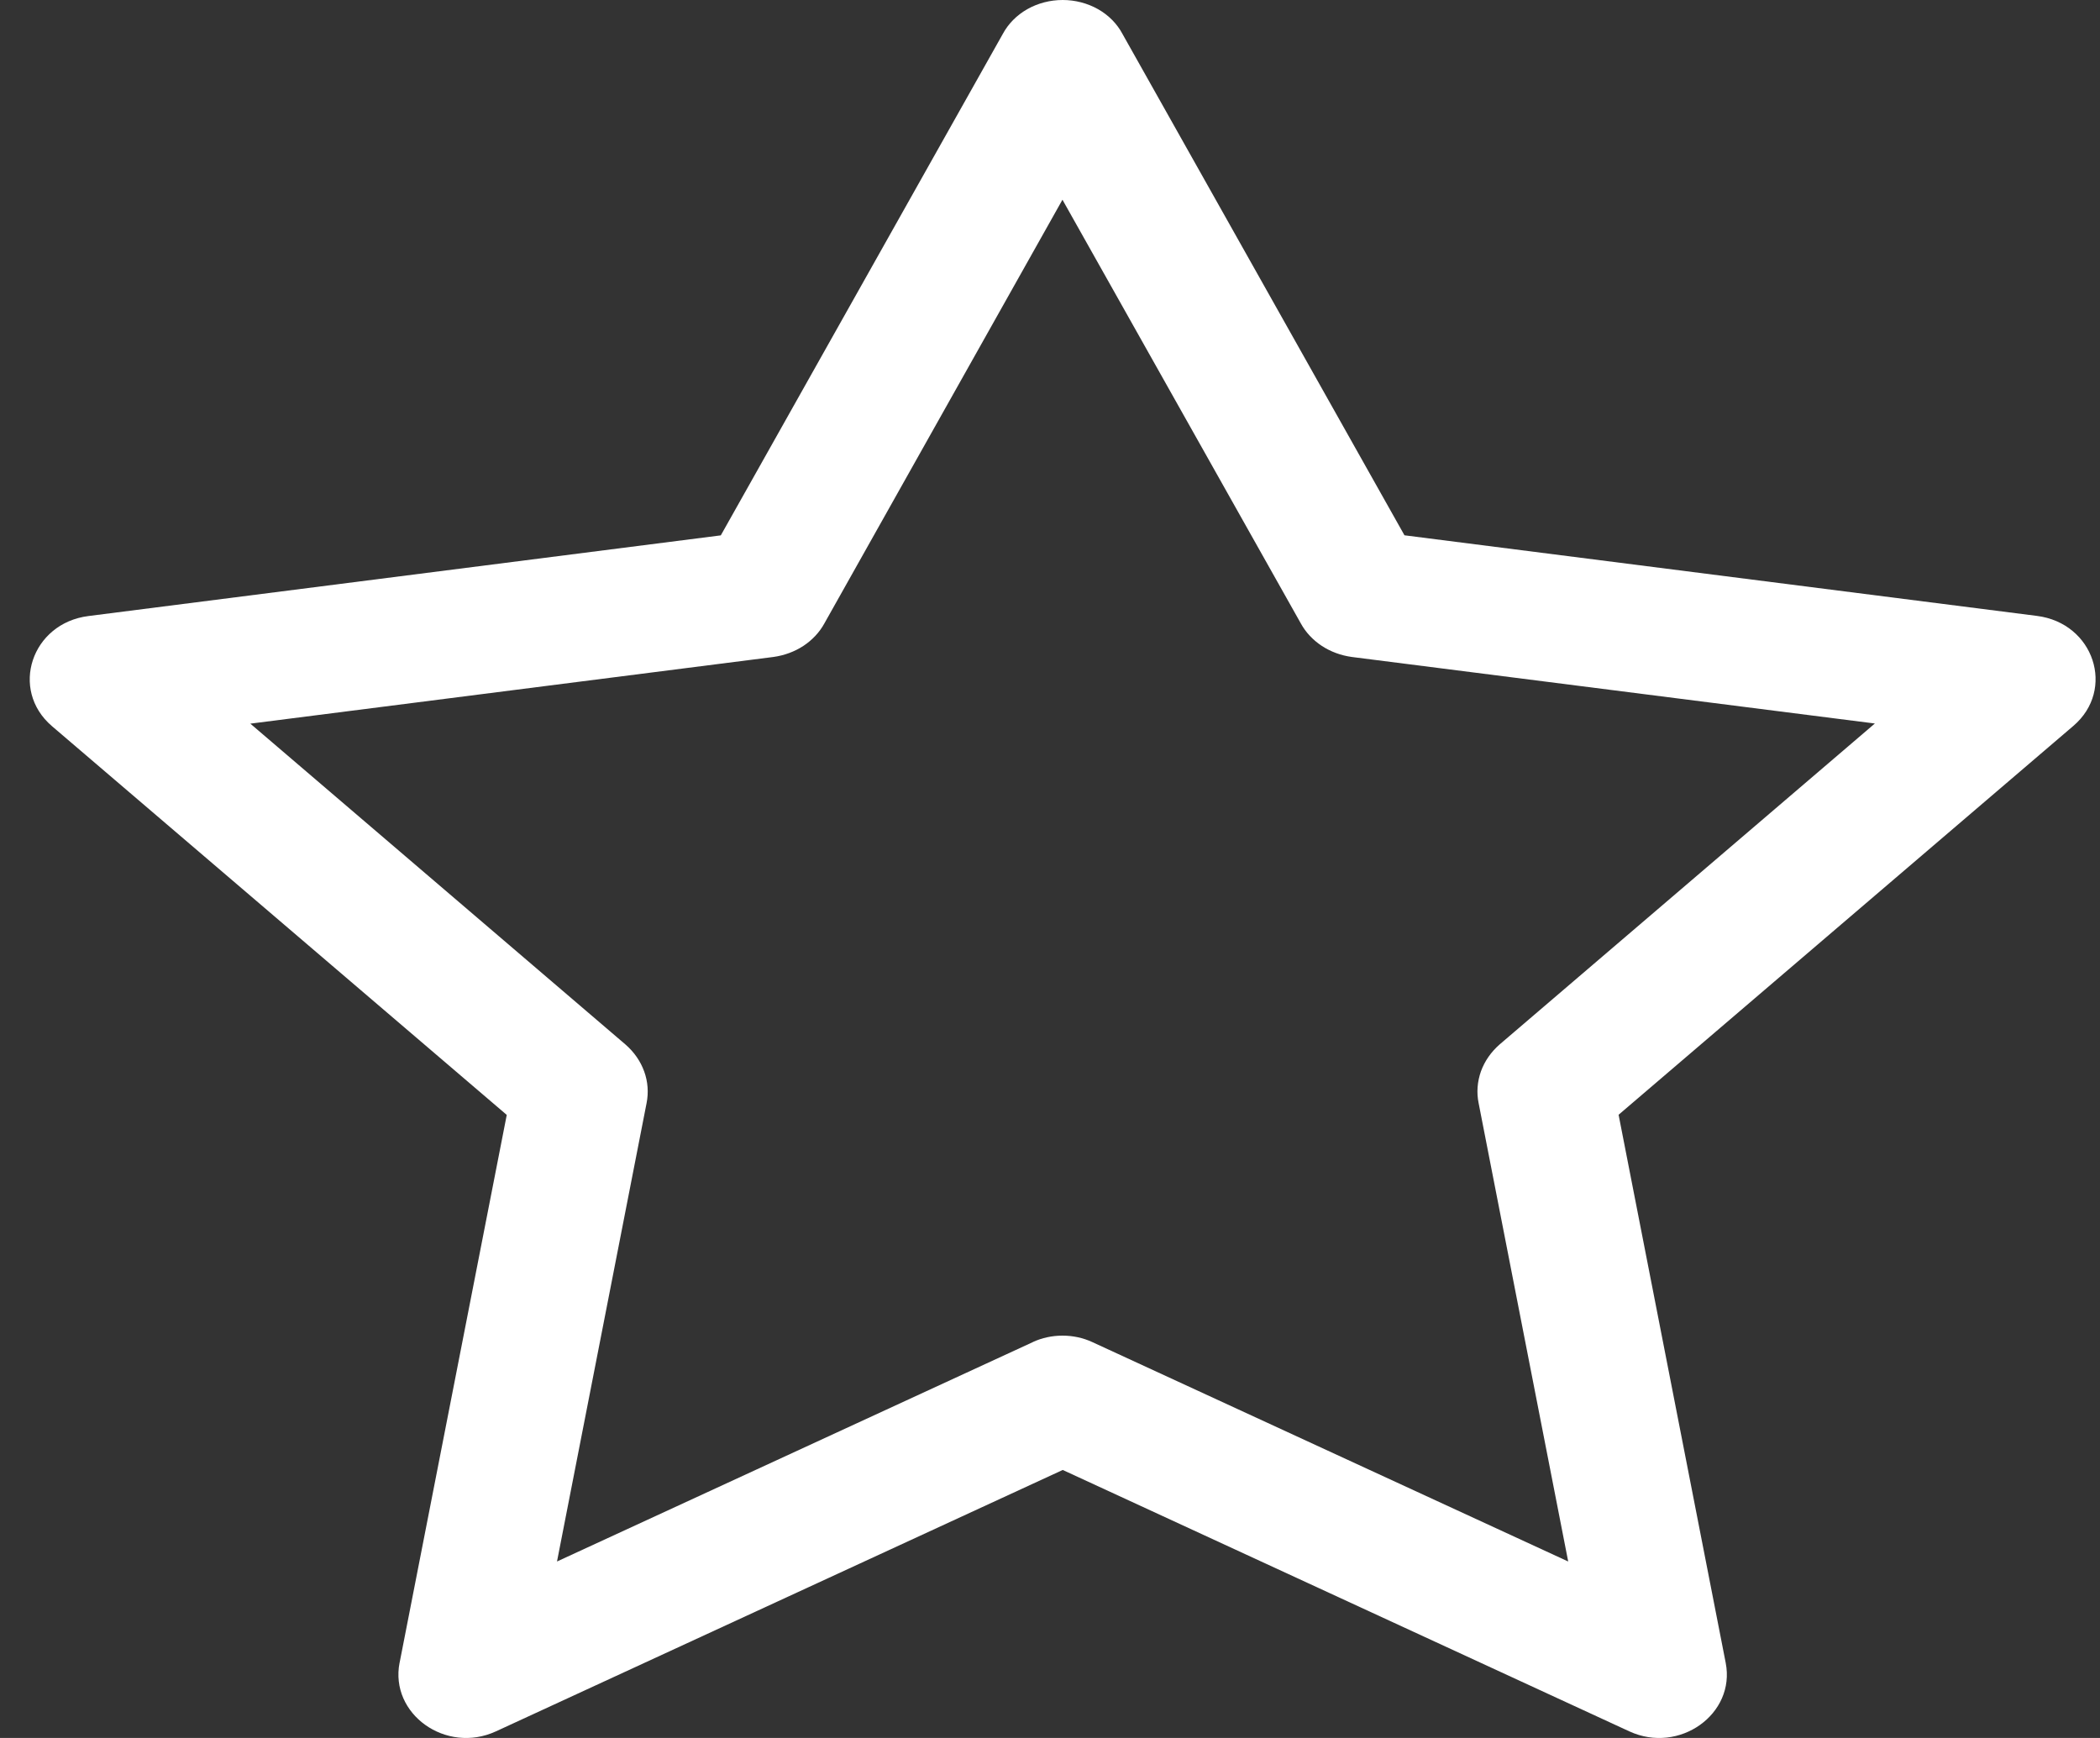 <svg width="29" height="24" viewBox="0 0 29 24" fill="none" xmlns="http://www.w3.org/2000/svg">
<rect x="0" y="0" width="29" height="24" fill="#333333" stroke="none"/>
<path d="M5.518 22.96C5.379 23.67 6.16 24.226 6.848 23.909L14.676 20.299L22.501 23.909C23.189 24.226 23.97 23.67 23.831 22.962L22.352 15.394L28.631 10.025C29.22 9.523 28.916 8.604 28.128 8.505L19.395 7.392L15.501 0.469C15.427 0.329 15.31 0.21 15.164 0.127C15.017 0.044 14.848 0 14.675 0C14.502 0 14.332 0.044 14.186 0.127C14.04 0.21 13.923 0.329 13.848 0.469L9.954 7.393L1.221 8.507C0.435 8.606 0.13 9.524 0.717 10.027L6.998 15.396L5.518 22.963V22.96ZM14.264 18.533L7.692 21.563L8.929 15.233C8.958 15.087 8.947 14.937 8.896 14.796C8.845 14.655 8.757 14.528 8.639 14.425L3.457 9.993L10.682 9.072C10.831 9.051 10.973 8.999 11.095 8.919C11.217 8.838 11.316 8.733 11.383 8.611L14.672 2.758L17.965 8.611C18.032 8.733 18.131 8.838 18.253 8.919C18.375 8.999 18.516 9.051 18.666 9.072L25.891 9.991L20.709 14.423C20.591 14.526 20.502 14.654 20.451 14.795C20.401 14.937 20.389 15.087 20.419 15.233L21.656 21.563L15.084 18.533C14.957 18.474 14.816 18.444 14.673 18.444C14.53 18.444 14.389 18.474 14.262 18.533H14.264Z" fill="white"/>
</svg>

